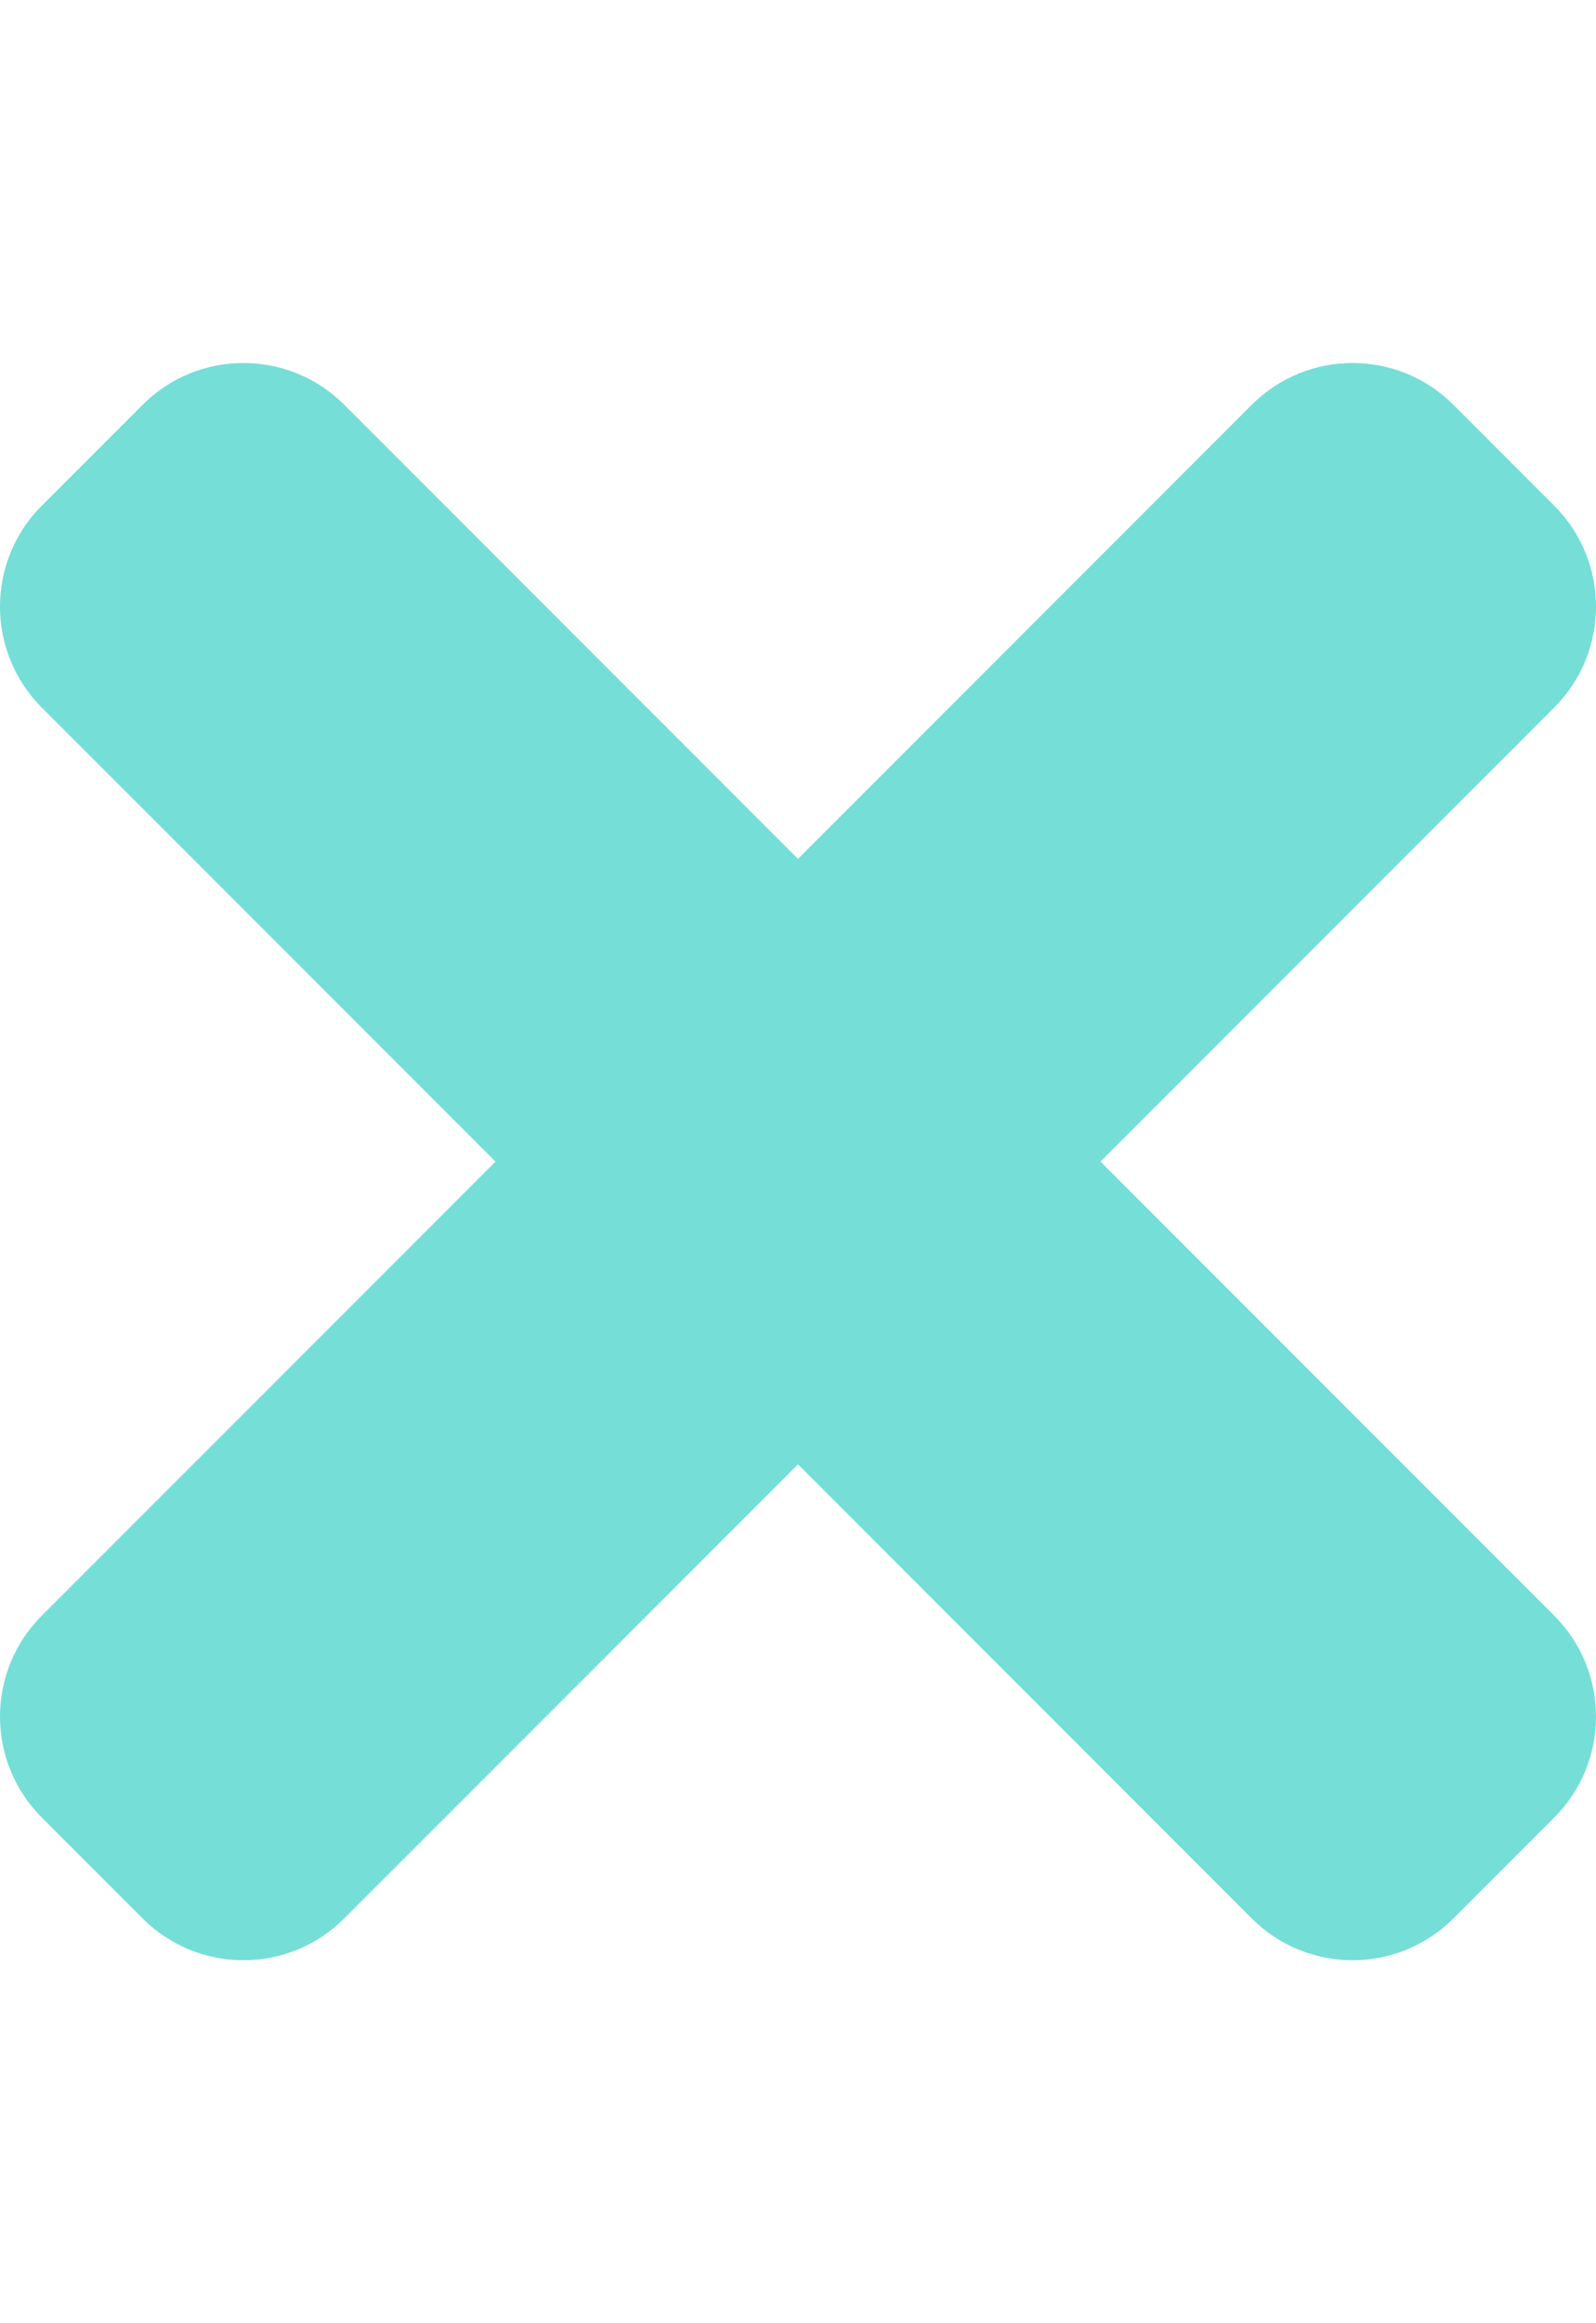 <svg viewBox="0 0 352 512" fill="none" xmlns="http://www.w3.org/2000/svg">
<g clip-path="url(#clip0)">
<path d="M242.72 256L342.79 155.93C355.07 143.65 355.07 123.74 342.79 111.45L320.55 89.21C308.27 76.93 288.36 76.93 276.07 89.21L176 189.28L75.93 89.21C63.65 76.93 43.74 76.93 31.45 89.21L9.21 111.45C-3.07 123.73 -3.07 143.64 9.21 155.93L109.28 256L9.21 356.07C-3.07 368.35 -3.07 388.26 9.21 400.55L31.45 422.79C43.73 435.07 63.65 435.07 75.93 422.79L176 322.72L276.07 422.79C288.35 435.07 308.27 435.07 320.55 422.79L342.79 400.55C355.07 388.27 355.07 368.36 342.79 356.07L242.72 256Z" fill="#75DED7"/>
</g>
<defs>
<clipPath id="clip0">
<rect width="352" height="512" fill="white"/>
</clipPath>
</defs>
</svg>
